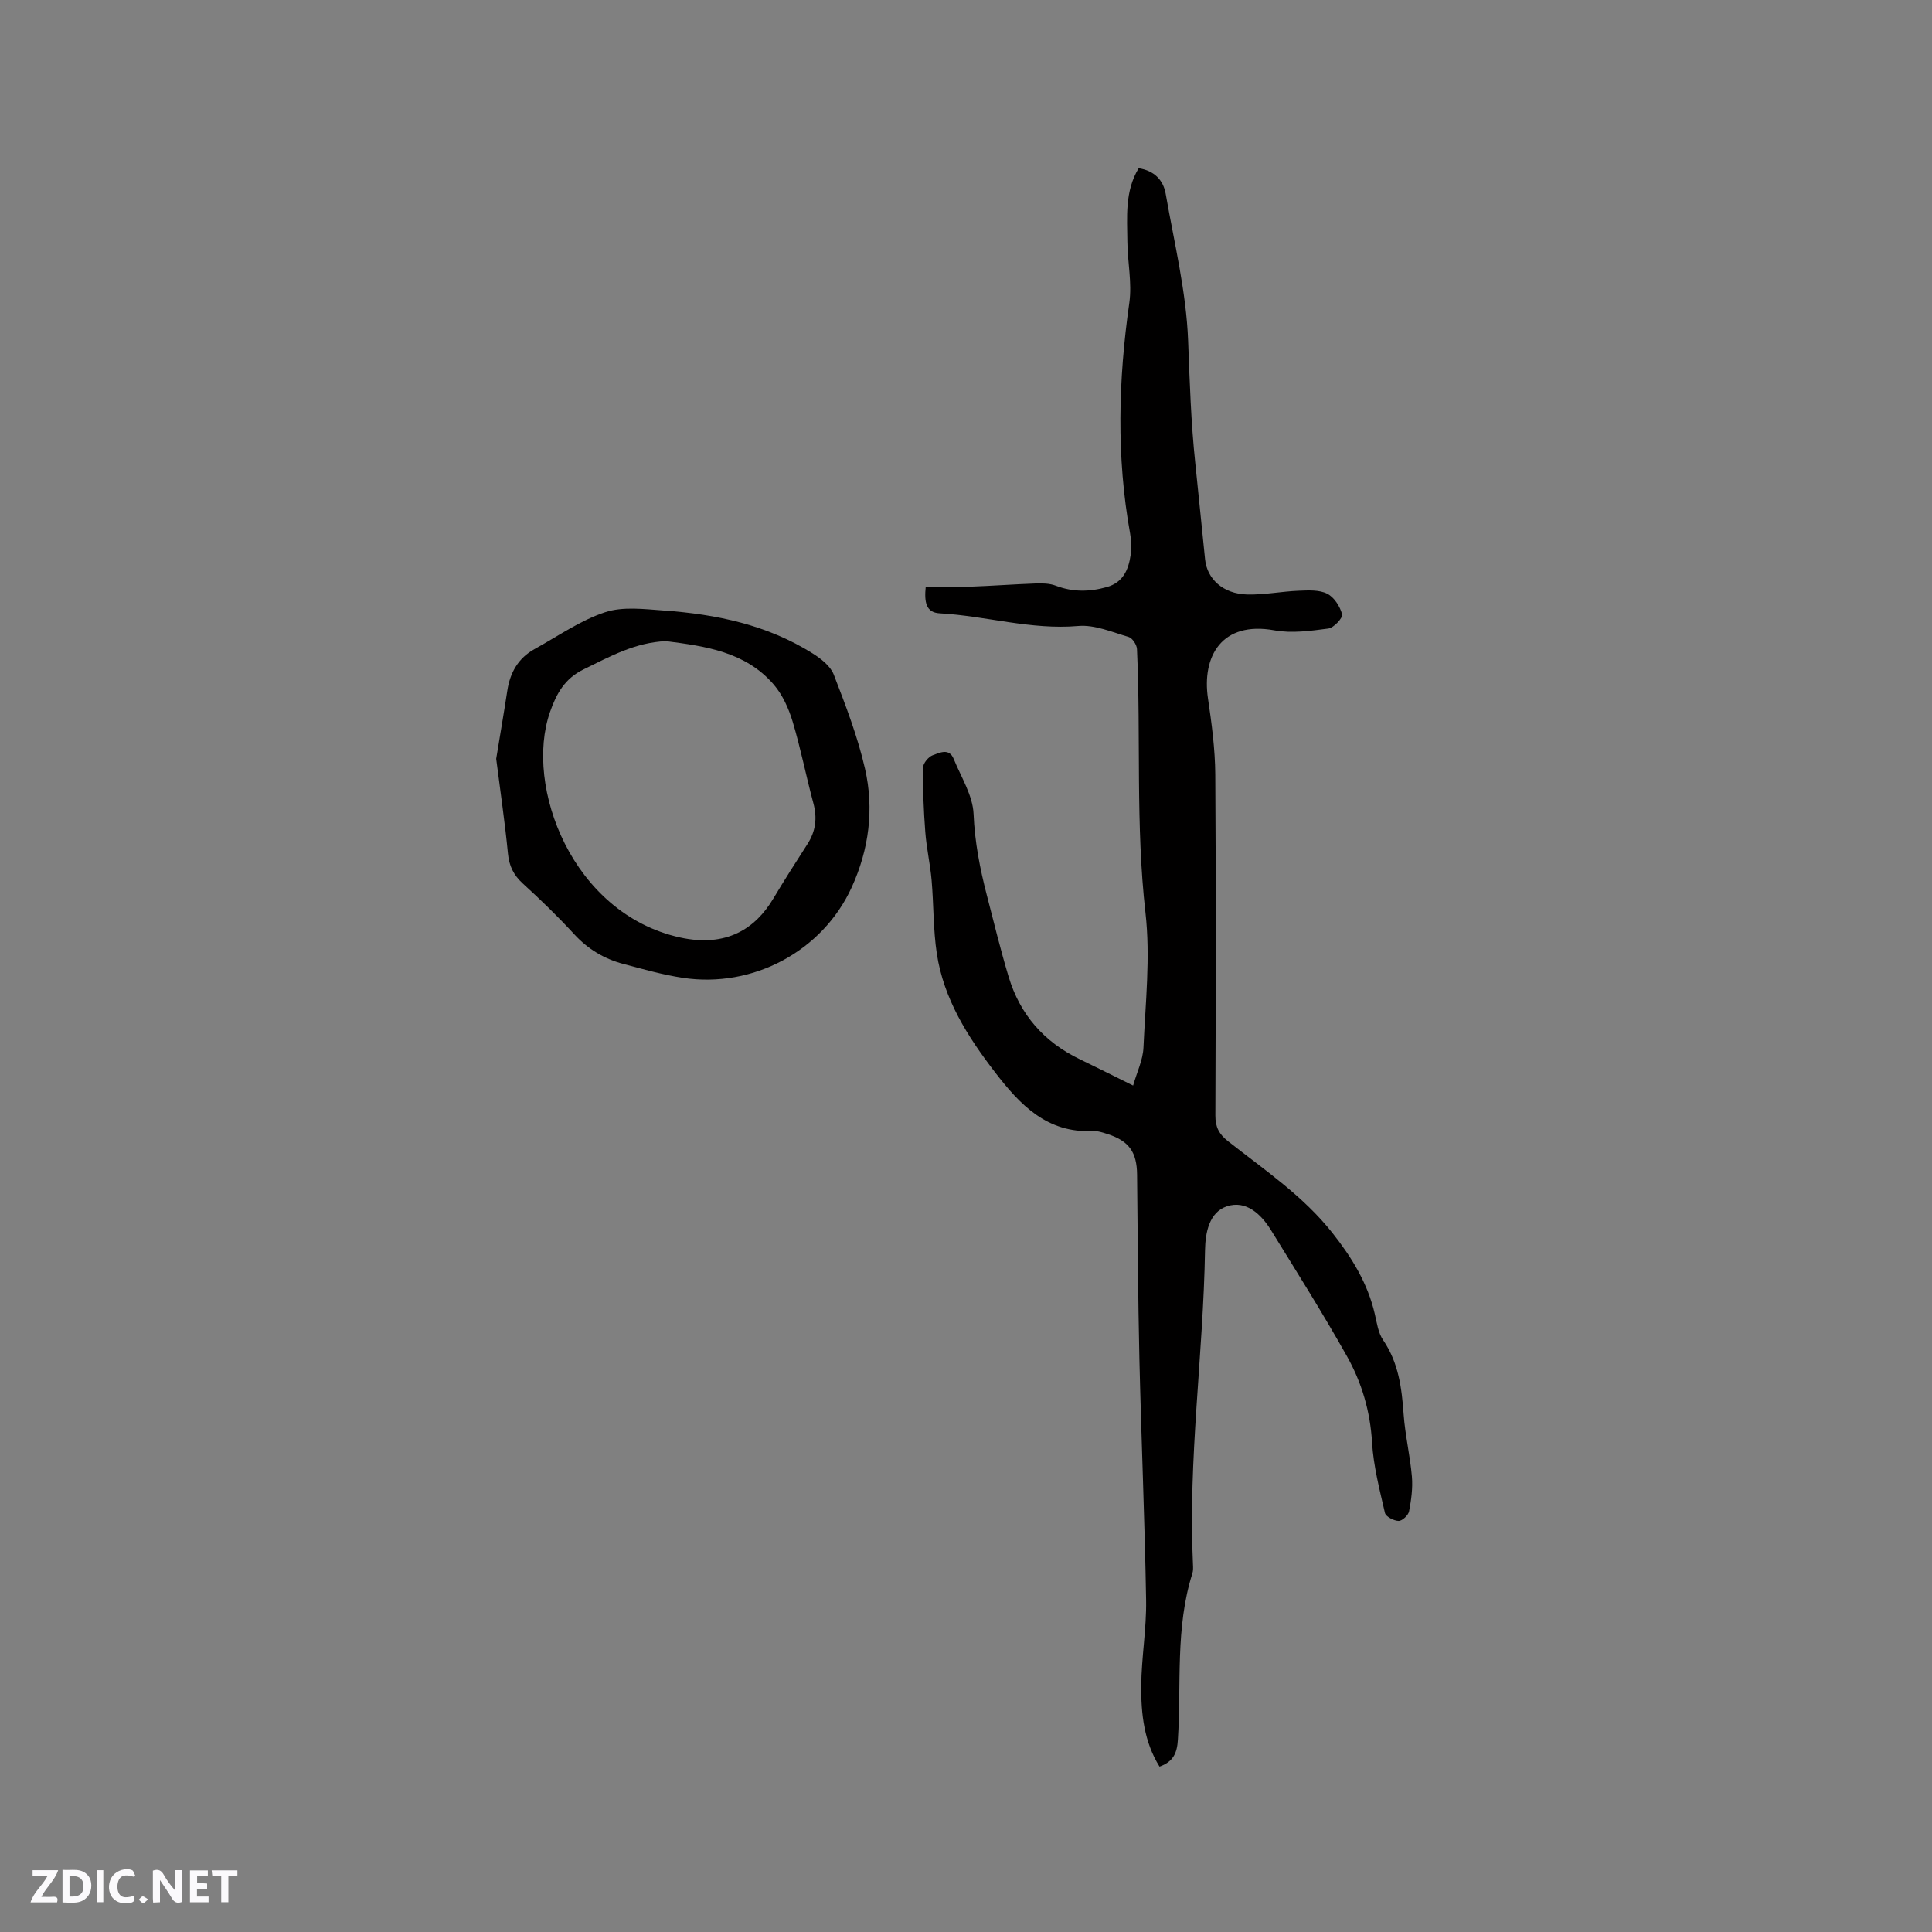 <svg enable-background="new 0 0 400 400" viewBox="0 0 400 400" xmlns="http://www.w3.org/2000/svg"><rect x="0" y="0" width="400" height="400" fill="#808080" stroke="none"/><g fill="#fbfafc"><path d="m37.59 393.81c-.92.31-1.52.05-2-.78-.7-1.2-1.52-2.34-2.47-3.78v4.59c-.55.03-.95.05-1.41.07-.03-.37-.06-.64-.06-.91 0-1.91 0-3.81 0-5.7 1.13-.41 1.77-.03 2.29.91.62 1.11 1.38 2.14 2.31 3.19v-4.2h1.35v6.61z"/><path d="m12.94 393.88v-6.75c1.9.19 3.93-.54 5.37 1.29.8 1.01.78 2.88.03 3.97-1.37 1.97-3.4 1.51-5.4 1.49m1.45-1.22c2.04.12 2.92-.58 2.89-2.21-.03-1.51-.98-2.19-2.89-2z"/><path d="m11.81 393.87h-5.49c.68-2.18 2.47-3.48 3.51-5.45h-3.08v-1.21h5.29c-.71 2.13-2.44 3.48-3.47 5.51.86 0 1.63.04 2.39-.01.79-.05 1.14.21.85 1.16"/><path d="m39.33 393.86v-6.61h3.7v1.07h-2.22v1.52c.68.04 1.34.09 2.07.13v1.07c-.72.05-1.38.09-2.1.14v1.48h2.4v1.19h-3.85z"/><path d="m27.71 388.56c-1.15-.3-2.46-.61-3.1.64-.37.73-.41 1.93-.06 2.67.63 1.35 1.99.93 3.17.68.35.94-.01 1.32-.93 1.46-1.62.25-3.05-.27-3.76-1.48-.73-1.24-.6-3.03.31-4.17.88-1.11 2.71-1.7 4-1.16.32.13.44.74.65 1.12-.1.08-.19.16-.28.24"/><path d="m49.15 387.24v1.07c-.59.02-1.17.05-1.87.08v5.44h-1.48v-5.44h-1.85c-.05-.4-.08-.73-.13-1.15z"/><path d="m20.06 387.21h1.33v6.62h-1.33z"/><path d="m30.68 393.25c-.49.38-.8.79-1.05.76-.32-.05-.6-.45-.9-.7.26-.24.51-.64.8-.67.29-.04.62.3 1.15.61"/></g><path d="m240.07 365.76c-3.2-5.12-3.84-10.92-3.79-16.73.05-5.92 1.11-11.85 1.01-17.76-.28-16.64-1-33.28-1.39-49.92-.29-12.72-.35-25.44-.48-38.17-.05-4.63-1.65-6.93-6.06-8.37-1-.32-2.07-.69-3.1-.64-9.49.45-15.06-5.42-20.26-12.18-5.69-7.4-10.61-15.17-12.04-24.54-.76-5-.64-10.14-1.08-15.2-.29-3.35-1.06-6.66-1.31-10.02-.34-4.42-.51-8.86-.47-13.28.01-.9 1.11-2.25 2-2.58 1.41-.51 3.41-1.58 4.36.77 1.53 3.76 3.95 7.55 4.11 11.4.24 5.8 1.32 11.31 2.75 16.83 1.46 5.64 2.83 11.3 4.51 16.87 2.35 7.81 7.32 13.49 14.7 17.05 3.43 1.65 6.83 3.37 11.07 5.46.78-2.75 2.02-5.26 2.14-7.82.41-9.31 1.46-18.75.42-27.93-2.07-18.2-.93-36.42-1.76-54.61-.04-.9-.96-2.3-1.74-2.52-3.42-1-7.01-2.56-10.4-2.27-9.79.86-19.12-2.09-28.71-2.62-2.83-.16-3.21-2.29-2.89-5.5 3.06 0 6.16.09 9.25-.02 4.5-.16 8.99-.5 13.49-.66 1.39-.05 2.89-.03 4.16.45 3.53 1.35 7 1.3 10.57.3 3.42-.96 4.51-3.61 4.96-6.65.21-1.44.15-2.99-.11-4.43-2.87-15.91-2.44-31.8-.17-47.75.59-4.12-.36-8.43-.4-12.66-.04-5.15-.57-10.42 2.34-15.23 3.18.49 5.1 2.41 5.6 5.33 1.76 10.12 4.26 20.23 4.64 30.42.32 8.46.59 16.89 1.48 25.31.7 6.64 1.34 13.29 2.03 19.93.42 4.08 3.75 7.12 8.67 7.26 3.57.1 7.15-.64 10.74-.78 1.97-.08 4.22-.21 5.87.62 1.44.72 2.67 2.64 3.09 4.27.19.73-1.72 2.79-2.85 2.94-3.69.49-7.58 1.03-11.18.37-10.93-1.98-15.03 5.44-13.74 14.11.77 5.2 1.47 10.47 1.51 15.71.16 23.54.1 47.09.02 70.63-.01 2.38.75 3.85 2.6 5.31 7.56 5.96 15.6 11.35 21.67 19.05 4 5.07 7.27 10.39 8.74 16.74.43 1.85.7 3.91 1.73 5.41 3.2 4.69 3.85 9.92 4.24 15.37.31 4.31 1.34 8.57 1.71 12.88.2 2.37-.13 4.84-.59 7.2-.16.82-1.43 2-2.16 1.98-.99-.02-2.65-.89-2.83-1.66-1.11-4.82-2.38-9.69-2.67-14.6-.38-6.43-2.13-12.38-5.2-17.84-4.97-8.85-10.39-17.46-15.73-26.11-2.06-3.34-5.18-6.23-9.11-4.93-3.69 1.22-4.48 5.47-4.54 9.07-.36 21.7-3.53 43.29-2.5 65.04.03.63.07 1.31-.12 1.9-3.57 11.24-2.27 22.92-3 34.4-.16 2.84-.99 4.59-3.8 5.6z" fill="#010000"/><path d="m102.73 157.1c.7-4.29 1.55-9.18 2.3-14.09.57-3.77 2.28-6.78 5.67-8.64 4.81-2.65 9.43-5.91 14.56-7.61 3.7-1.23 8.12-.65 12.18-.36 10.87.77 21.41 2.97 30.8 8.88 1.72 1.08 3.68 2.6 4.37 4.36 2.47 6.39 4.96 12.85 6.48 19.51 1.91 8.34.83 16.71-2.75 24.55-6.03 13.22-20.43 20.94-34.96 18.75-4.16-.63-8.26-1.8-12.34-2.88-3.95-1.05-7.32-3.06-10.15-6.14-3.37-3.66-6.95-7.14-10.63-10.49-1.93-1.76-2.85-3.64-3.1-6.25-.61-6.32-1.54-12.6-2.43-19.59zm35.16-24.36c-6.39.26-11.64 3.2-17.07 5.85-3.9 1.9-5.63 5.03-6.96 8.86-5.33 15.35 4.59 41.74 26.95 46.65 9.59 2.1 15.59-1.84 19.28-8.03 2.28-3.81 4.66-7.56 7.07-11.29 1.72-2.66 2.07-5.4 1.24-8.48-1.51-5.61-2.62-11.33-4.29-16.89-.82-2.73-2.1-5.58-3.94-7.71-5.86-6.78-14.16-7.91-22.28-8.96z" fill="#010000"/></svg>